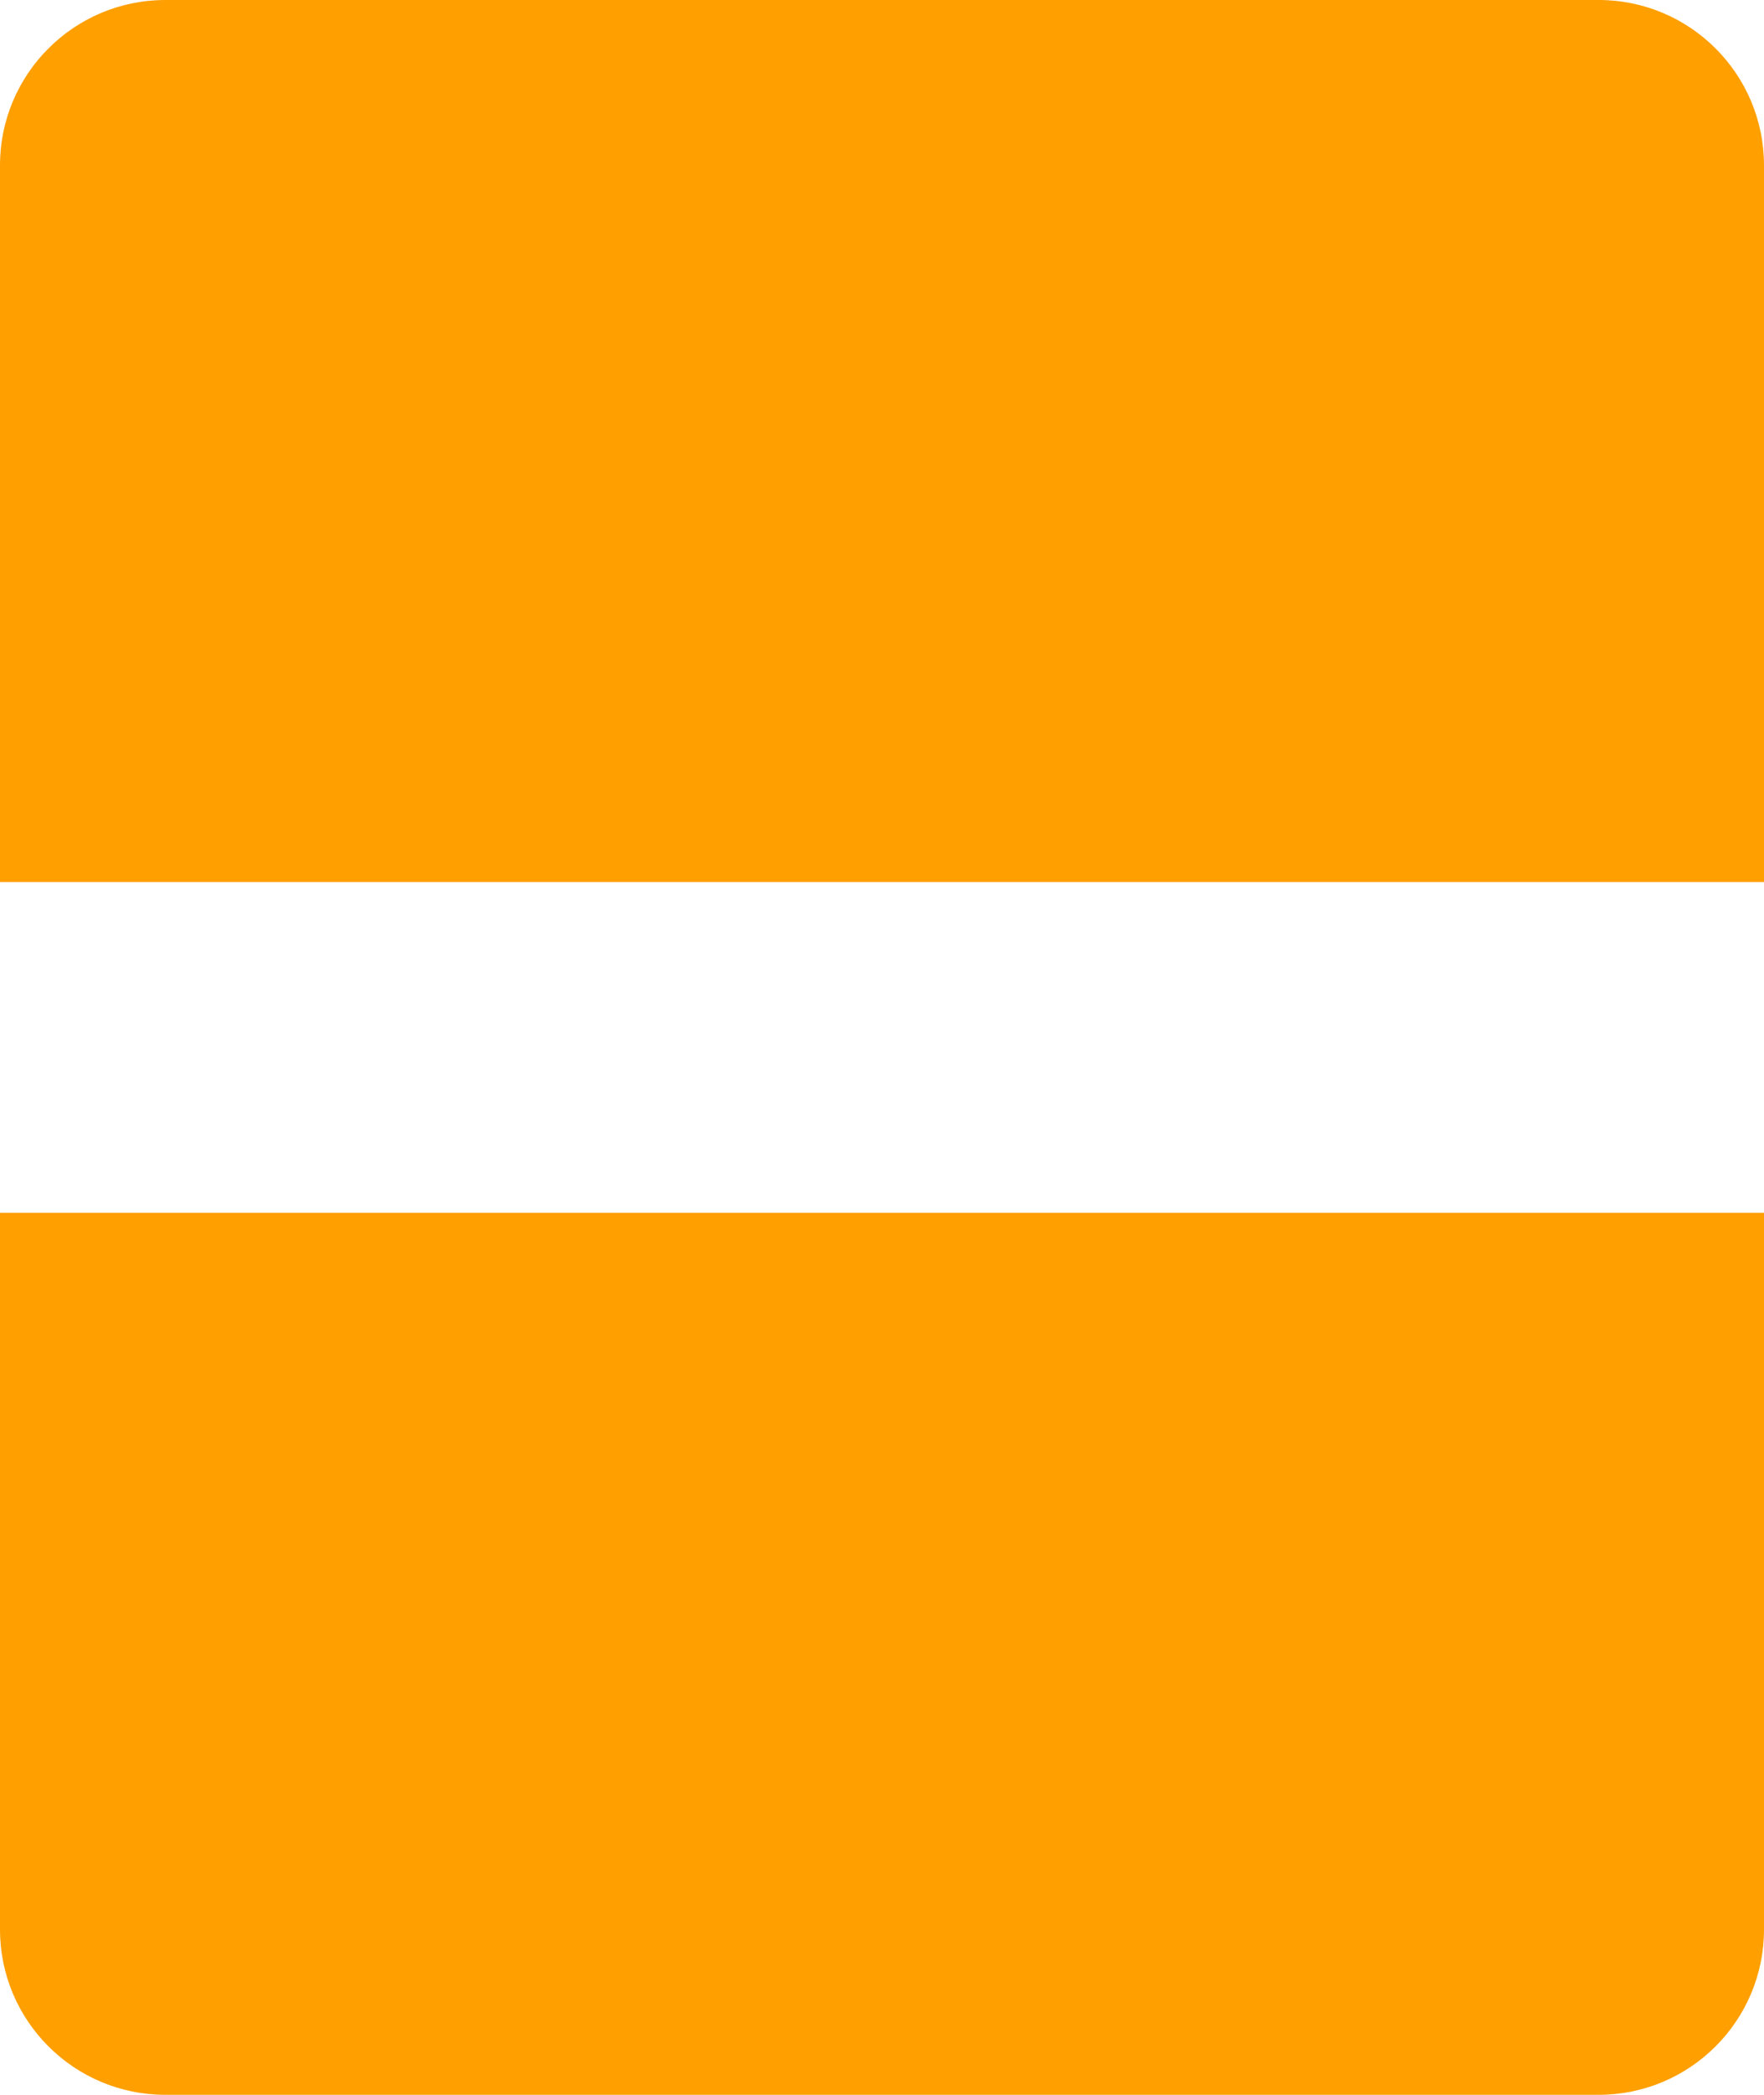 <svg xmlns="http://www.w3.org/2000/svg" width="32" height="38" viewBox="0 0 32 38">
  <g fill="none" fill-rule="evenodd" transform="translate(-5 -2)">
    <rect width="42" height="42"/>
    <path fill="#FF9F00" d="M3,0 L29,0 C30.657,-3.04359188e-16 32,1.343 32,3 L32,35 C32,36.657 30.657,38 29,38 L3,38 C1.343,38 2.02906125e-16,36.657 0,35 L0,3 L0,3 C-2.02906125e-16,1.343 1.343,3.04359188e-16 3,0 L3,0 Z M0,16 L0,22 L32,22 L32,16 L0,16 Z" transform="translate(5 2)"/>
  </g>
</svg>
